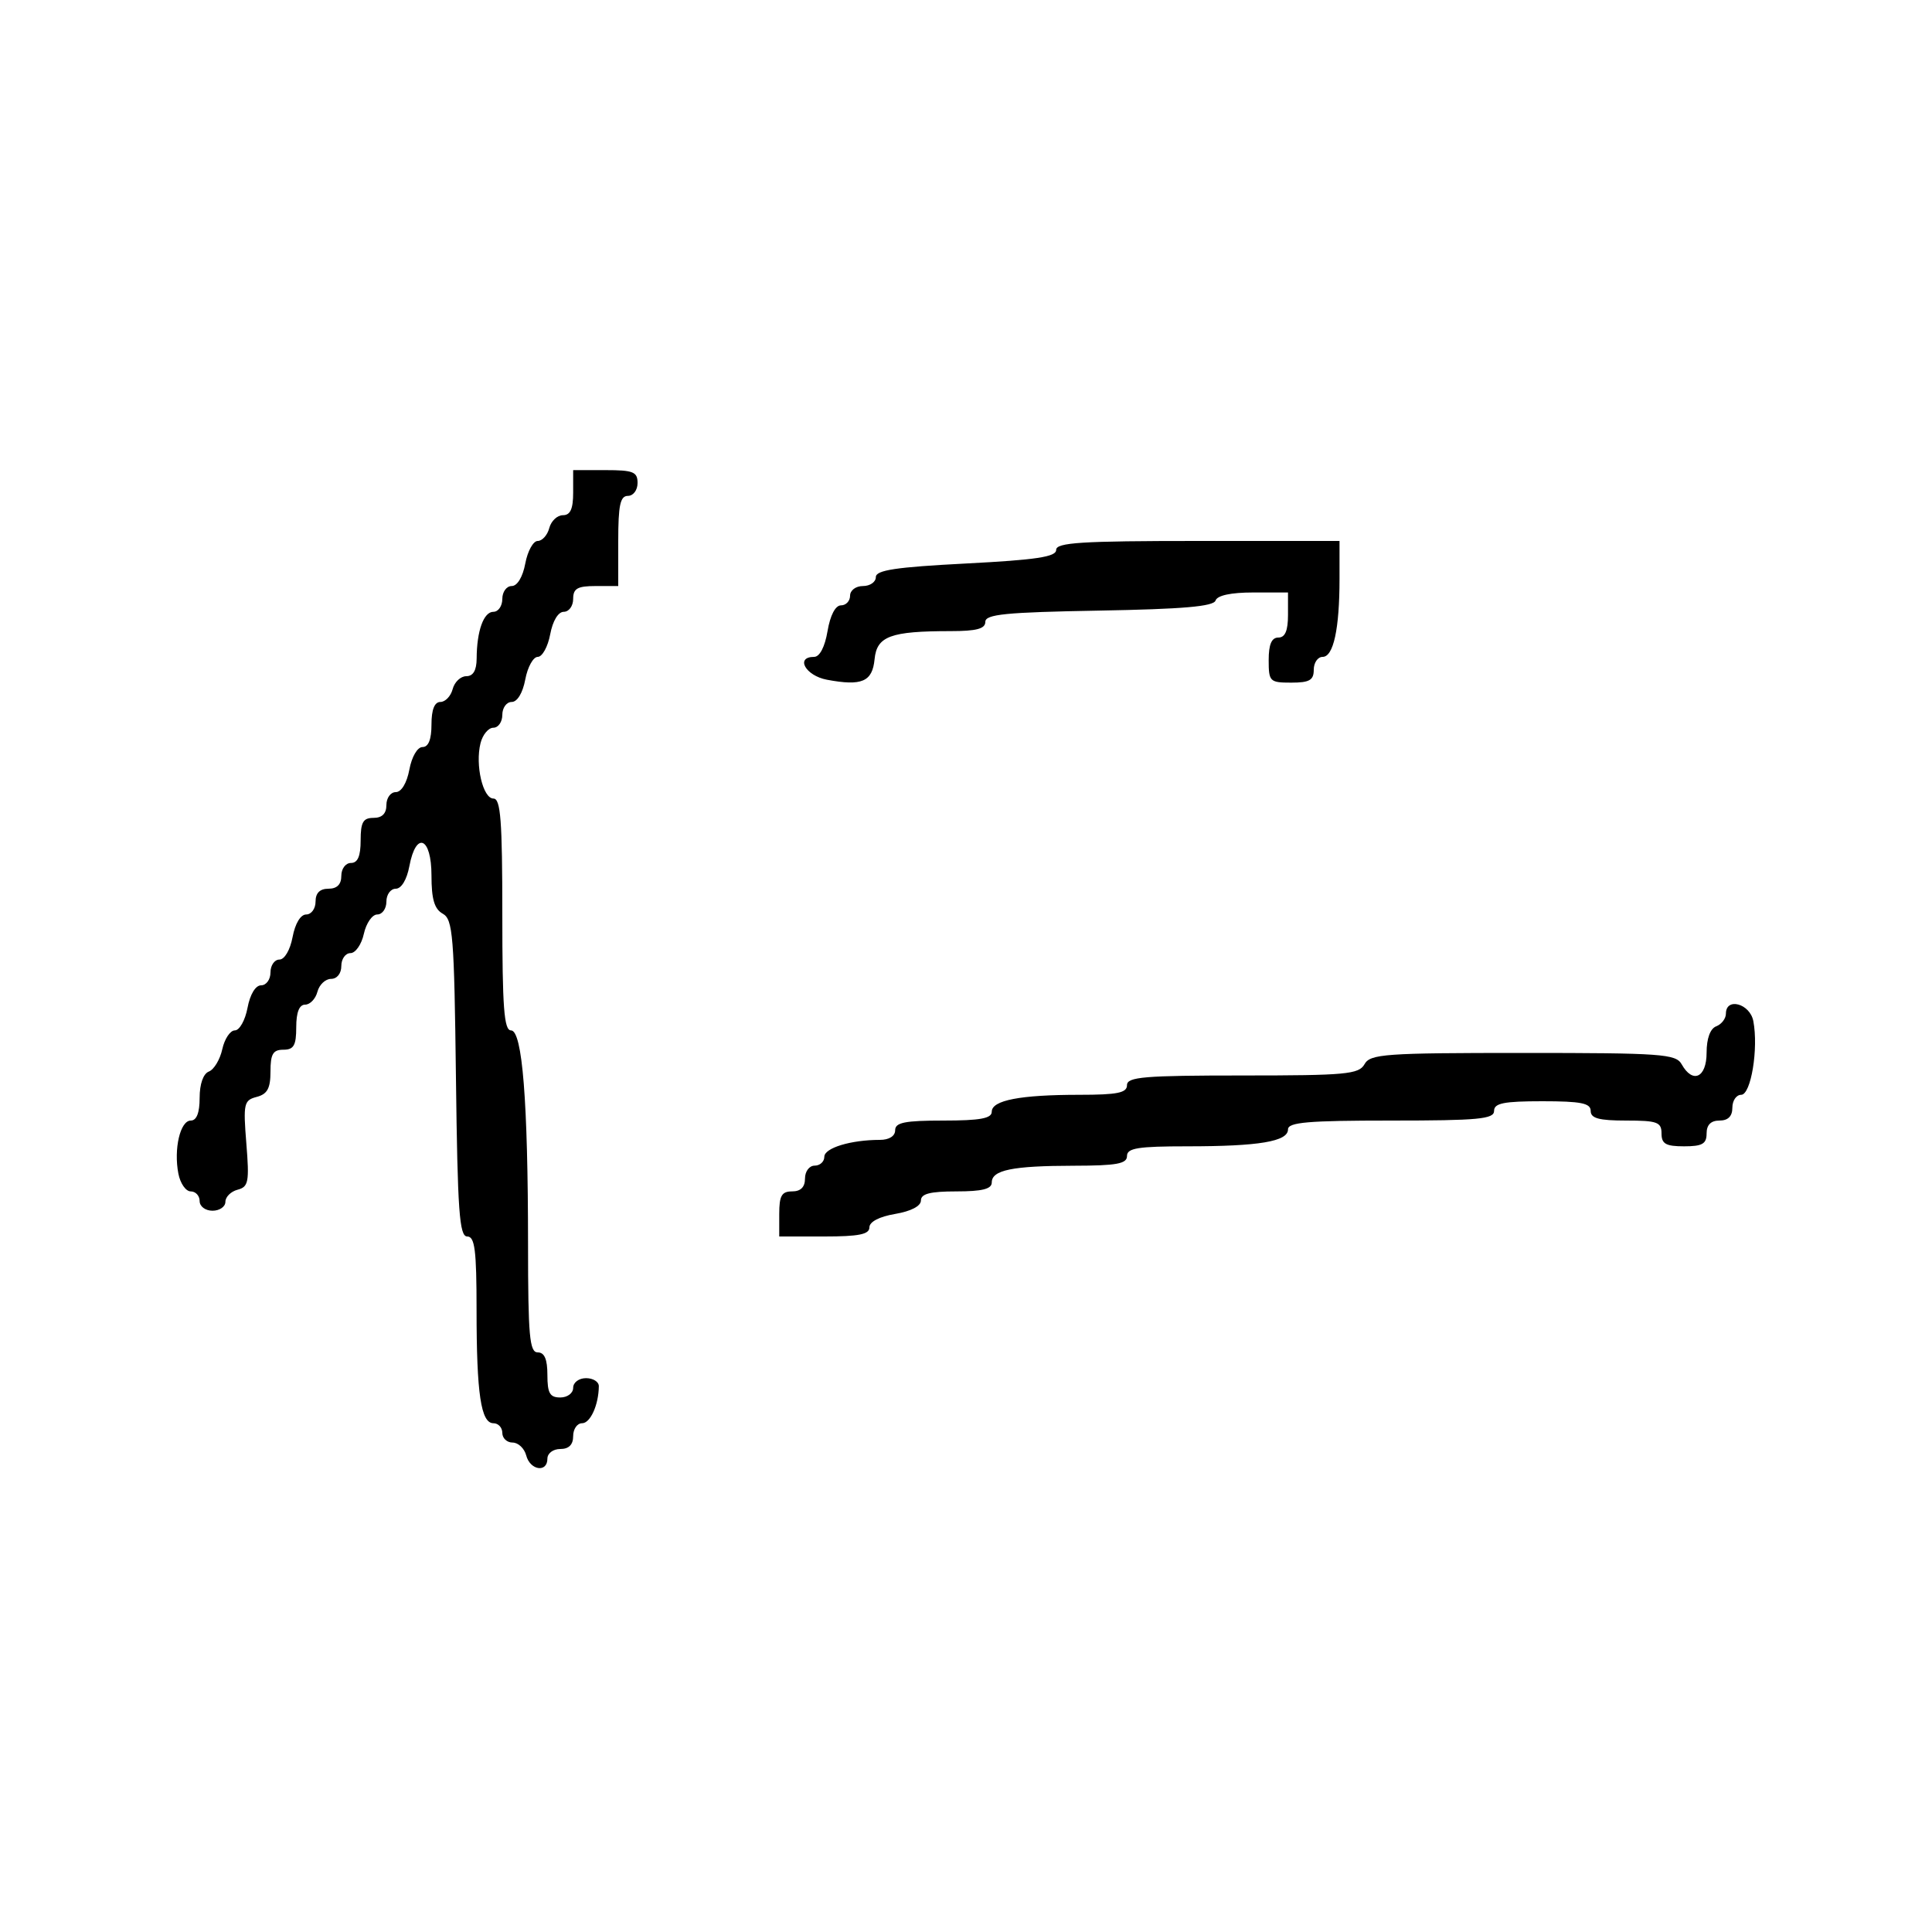 <svg xmlns="http://www.w3.org/2000/svg" width="300" height="300" viewBox="0 0 300 300" version="1.1">
	<path d="M 89 76.500 C 89 79.036, 88.561 80, 87.406 80 C 86.530 80, 85.577 80.900, 85.290 82 C 85.002 83.100, 84.194 84, 83.495 84 C 82.795 84, 81.927 85.575, 81.566 87.500 C 81.173 89.595, 80.325 91, 79.455 91 C 78.655 91, 78 91.900, 78 93 C 78 94.100, 77.377 95, 76.617 95 C 75.101 95, 74.035 97.968, 74.014 102.250 C 74.004 104.094, 73.475 105, 72.406 105 C 71.530 105, 70.577 105.900, 70.290 107 C 70.002 108.100, 69.144 109, 68.383 109 C 67.469 109, 67 110.187, 67 112.500 C 67 114.820, 66.532 116, 65.611 116 C 64.816 116, 63.942 117.495, 63.566 119.500 C 63.173 121.595, 62.325 123, 61.455 123 C 60.655 123, 60 123.900, 60 125 C 60 126.333, 59.333 127, 58 127 C 56.381 127, 56 127.667, 56 130.500 C 56 132.944, 55.548 134, 54.500 134 C 53.667 134, 53 134.889, 53 136 C 53 137.333, 52.333 138, 51 138 C 49.667 138, 49 138.667, 49 140 C 49 141.100, 48.345 142, 47.545 142 C 46.675 142, 45.827 143.405, 45.434 145.500 C 45.058 147.505, 44.184 149, 43.389 149 C 42.625 149, 42 149.900, 42 151 C 42 152.100, 41.345 153, 40.545 153 C 39.675 153, 38.827 154.405, 38.434 156.500 C 38.073 158.425, 37.188 160, 36.468 160 C 35.748 160, 34.871 161.312, 34.518 162.916 C 34.166 164.521, 33.230 166.081, 32.439 166.385 C 31.563 166.721, 31 168.319, 31 170.469 C 31 172.798, 30.532 174, 29.625 174 C 27.984 174, 26.954 178.410, 27.700 182.250 C 27.993 183.762, 28.856 185, 29.617 185 C 30.377 185, 31 185.675, 31 186.500 C 31 187.333, 31.889 188, 33 188 C 34.100 188, 35 187.377, 35 186.617 C 35 185.856, 35.853 185.010, 36.895 184.738 C 38.586 184.295, 38.732 183.528, 38.253 177.565 C 37.755 171.357, 37.868 170.847, 39.859 170.327 C 41.515 169.894, 42 169, 42 166.383 C 42 163.667, 42.394 163, 44 163 C 45.619 163, 46 162.333, 46 159.500 C 46 157.187, 46.469 156, 47.383 156 C 48.144 156, 49.002 155.100, 49.290 154 C 49.577 152.900, 50.530 152, 51.406 152 C 52.333 152, 53 151.163, 53 150 C 53 148.900, 53.639 148, 54.421 148 C 55.202 148, 56.138 146.650, 56.500 145 C 56.862 143.350, 57.798 142, 58.579 142 C 59.361 142, 60 141.100, 60 140 C 60 138.900, 60.655 138, 61.455 138 C 62.325 138, 63.173 136.595, 63.566 134.500 C 64.602 128.977, 67 129.989, 67 135.950 C 67 139.626, 67.451 141.153, 68.750 141.879 C 70.329 142.762, 70.529 145.253, 70.800 167.428 C 71.052 188.091, 71.330 192, 72.550 192 C 73.732 192, 74 194.104, 74 203.375 C 74 216.446, 74.678 221, 76.625 221 C 77.381 221, 78 221.675, 78 222.500 C 78 223.325, 78.717 224, 79.594 224 C 80.470 224, 81.423 224.900, 81.710 226 C 82.316 228.318, 85 228.726, 85 226.500 C 85 225.667, 85.889 225, 87 225 C 88.333 225, 89 224.333, 89 223 C 89 221.900, 89.623 221, 90.383 221 C 91.669 221, 92.955 218.160, 92.986 215.250 C 92.994 214.563, 92.100 214, 91 214 C 89.889 214, 89 214.667, 89 215.500 C 89 216.333, 88.111 217, 87 217 C 85.381 217, 85 216.333, 85 213.500 C 85 211.056, 84.548 210, 83.500 210 C 82.227 210, 81.999 207.470, 81.994 193.250 C 81.986 170.987, 81.113 160, 79.352 160 C 78.266 160, 78 156.456, 78 142 C 78 127.394, 77.741 124, 76.625 124 C 74.985 124, 73.765 118.784, 74.614 115.402 C 74.945 114.081, 75.843 113, 76.608 113 C 77.374 113, 78 112.100, 78 111 C 78 109.900, 78.655 109, 79.455 109 C 80.325 109, 81.173 107.595, 81.566 105.500 C 81.927 103.575, 82.797 102, 83.500 102 C 84.203 102, 85.073 100.425, 85.434 98.500 C 85.827 96.405, 86.675 95, 87.545 95 C 88.345 95, 89 94.100, 89 93 C 89 91.381, 89.667 91, 92.500 91 L 96 91 96 84 C 96 78.444, 96.310 77, 97.500 77 C 98.333 77, 99 76.111, 99 75 C 99 73.267, 98.333 73, 94 73 L 89 73 89 76.500 M 164 85.388 C 164 86.470, 160.925 86.934, 150 87.500 C 139.075 88.066, 136 88.530, 136 89.612 C 136 90.376, 135.100 91, 134 91 C 132.889 91, 132 91.667, 132 92.500 C 132 93.325, 131.365 94, 130.588 94 C 129.720 94, 128.915 95.541, 128.500 98 C 128.085 100.459, 127.280 102, 126.412 102 C 123.447 102, 125.087 104.926, 128.400 105.547 C 133.834 106.567, 135.463 105.864, 135.805 102.356 C 136.153 98.784, 138.279 98, 147.625 98 C 151.629 98, 153 97.634, 153 96.564 C 153 95.383, 156.128 95.073, 170.668 94.814 C 183.684 94.583, 188.445 94.171, 188.751 93.250 C 189.016 92.455, 191.138 92, 194.583 92 L 200 92 200 95.500 C 200 97.944, 199.548 99, 198.500 99 C 197.452 99, 197 100.056, 197 102.500 C 197 105.833, 197.167 106, 200.500 106 C 203.333 106, 204 105.619, 204 104 C 204 102.900, 204.619 102, 205.375 102 C 207.060 102, 208 97.658, 208 89.875 L 208 84 186 84 C 167.903 84, 164 84.246, 164 85.388 M 268 157.393 C 268 158.159, 267.325 159.045, 266.500 159.362 C 265.559 159.723, 265 161.252, 265 163.469 C 265 167.348, 262.847 168.336, 261.120 165.250 C 260.230 163.660, 257.975 163.500, 236.500 163.500 C 215.025 163.500, 212.770 163.660, 211.880 165.250 C 211.004 166.815, 209.006 167, 192.950 167 C 177.661 167, 175 167.222, 175 168.500 C 175 169.698, 173.514 170, 167.625 170 C 158.411 170, 154 170.850, 154 172.625 C 154 173.669, 152.197 174, 146.500 174 C 140.500 174, 139 174.300, 139 175.500 C 139 176.412, 138.069 177, 136.625 177 C 132.120 177, 128 178.254, 128 179.625 C 128 180.381, 127.325 181, 126.500 181 C 125.667 181, 125 181.889, 125 183 C 125 184.333, 124.333 185, 123 185 C 121.381 185, 121 185.667, 121 188.500 L 121 192 128 192 C 133.362 192, 135 191.670, 135 190.588 C 135 189.720, 136.541 188.915, 139 188.500 C 141.459 188.085, 143 187.280, 143 186.412 C 143 185.367, 144.430 185, 148.500 185 C 152.516 185, 154 184.627, 154 183.617 C 154 181.682, 157.196 181.029, 166.750 181.014 C 173.411 181.003, 175 180.711, 175 179.500 C 175 178.273, 176.708 178, 184.375 178 C 195.511 178, 200 177.246, 200 175.375 C 200 174.266, 203.091 174, 216 174 C 229.556 174, 232 173.771, 232 172.500 C 232 171.300, 233.500 171, 239.500 171 C 245.500 171, 247 171.300, 247 172.500 C 247 173.652, 248.278 174, 252.500 174 C 257.333 174, 258 174.242, 258 176 C 258 177.619, 258.667 178, 261.500 178 C 264.333 178, 265 177.619, 265 176 C 265 174.667, 265.667 174, 267 174 C 268.333 174, 269 173.333, 269 172 C 269 170.900, 269.616 170, 270.370 170 C 271.891 170, 273.072 162.827, 272.255 158.552 C 271.735 155.836, 268 154.818, 268 157.393" stroke="none" fill="black" fill-rule="evenodd"/>
</svg>